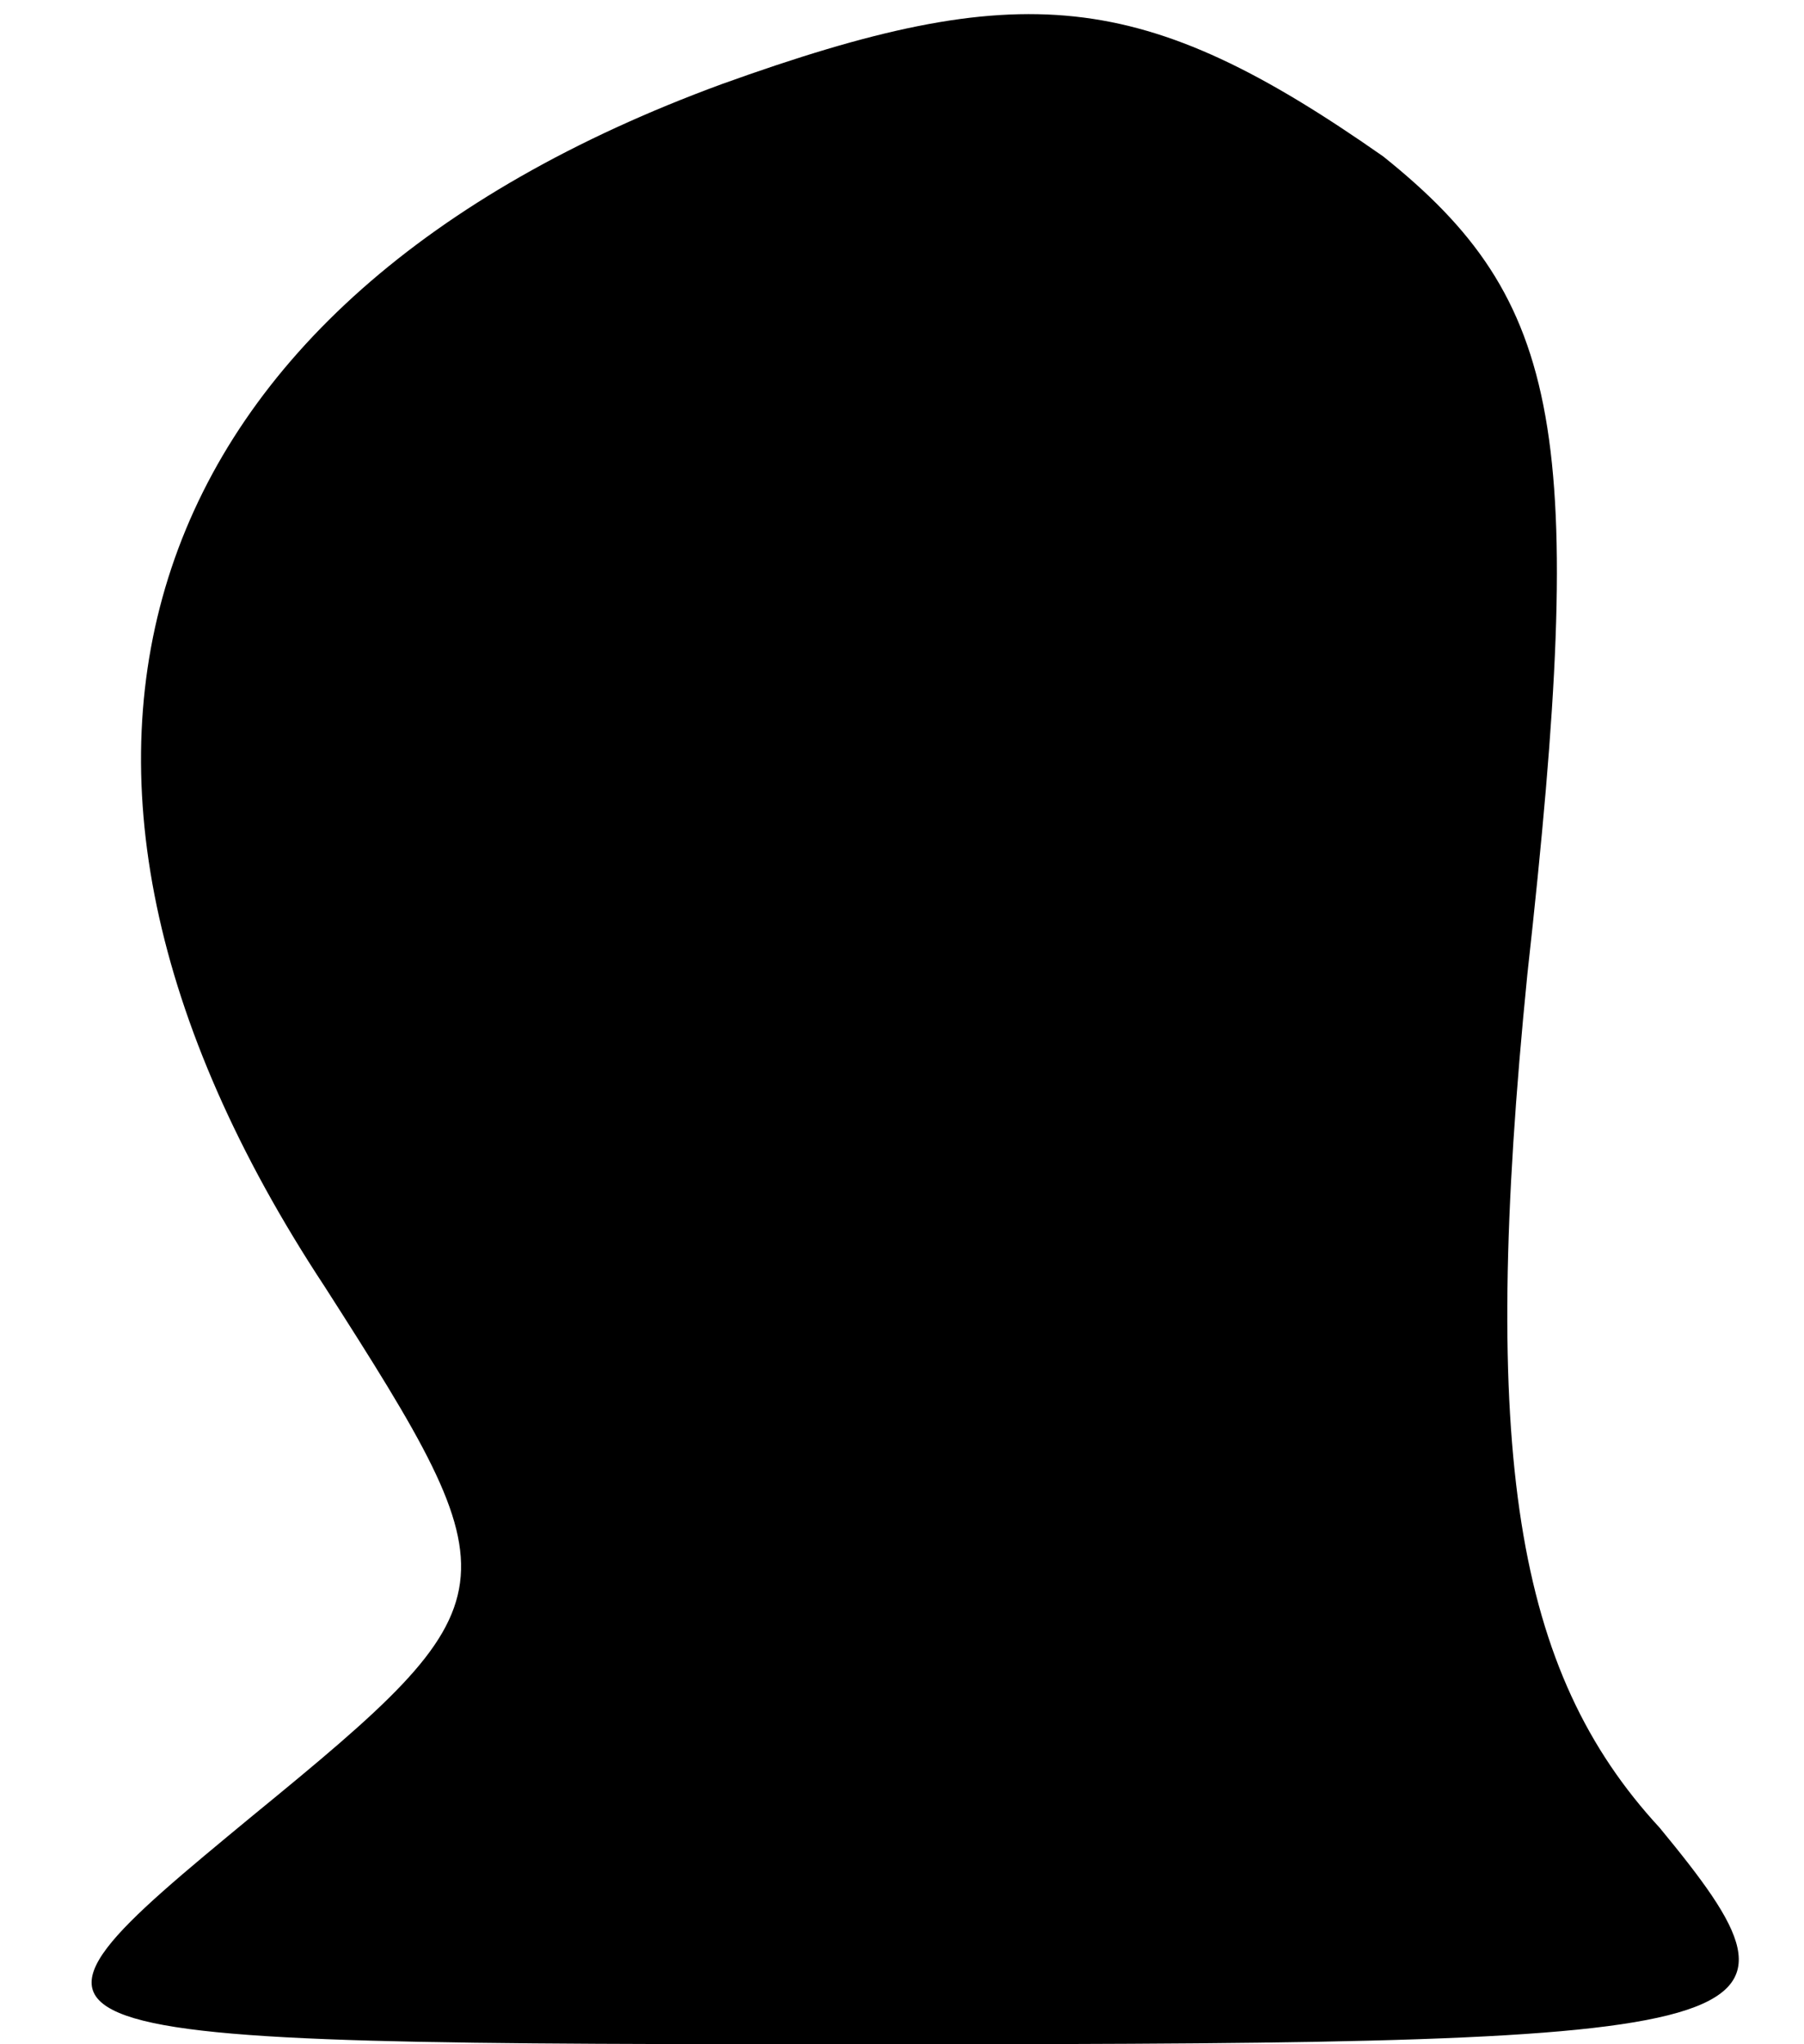<?xml version="1.0" standalone="no"?>
<!DOCTYPE svg PUBLIC "-//W3C//DTD SVG 20010904//EN"
 "http://www.w3.org/TR/2001/REC-SVG-20010904/DTD/svg10.dtd">
<svg version="1.0" xmlns="http://www.w3.org/2000/svg"
 width="15pt" height="17pt" viewBox="0 0 15 17"
 preserveAspectRatio="xMidYMid meet">
<g transform="translate(0,17) scale(0.1,-0.1)"
fill="#000000" stroke="none">
<path fill="#000000" stroke="none" d="M60 163 c-49 -18 -62 -56 -33 -100 16
-25 16 -26 -6 -44 -23 -19 -23 -19 54 -19 74 0 77 1 63 18 -12 13 -15 31 -11
71 5 45 3 56 -12 68 -20 14 -30 15 -55 6z"/>
</g>
</svg>

